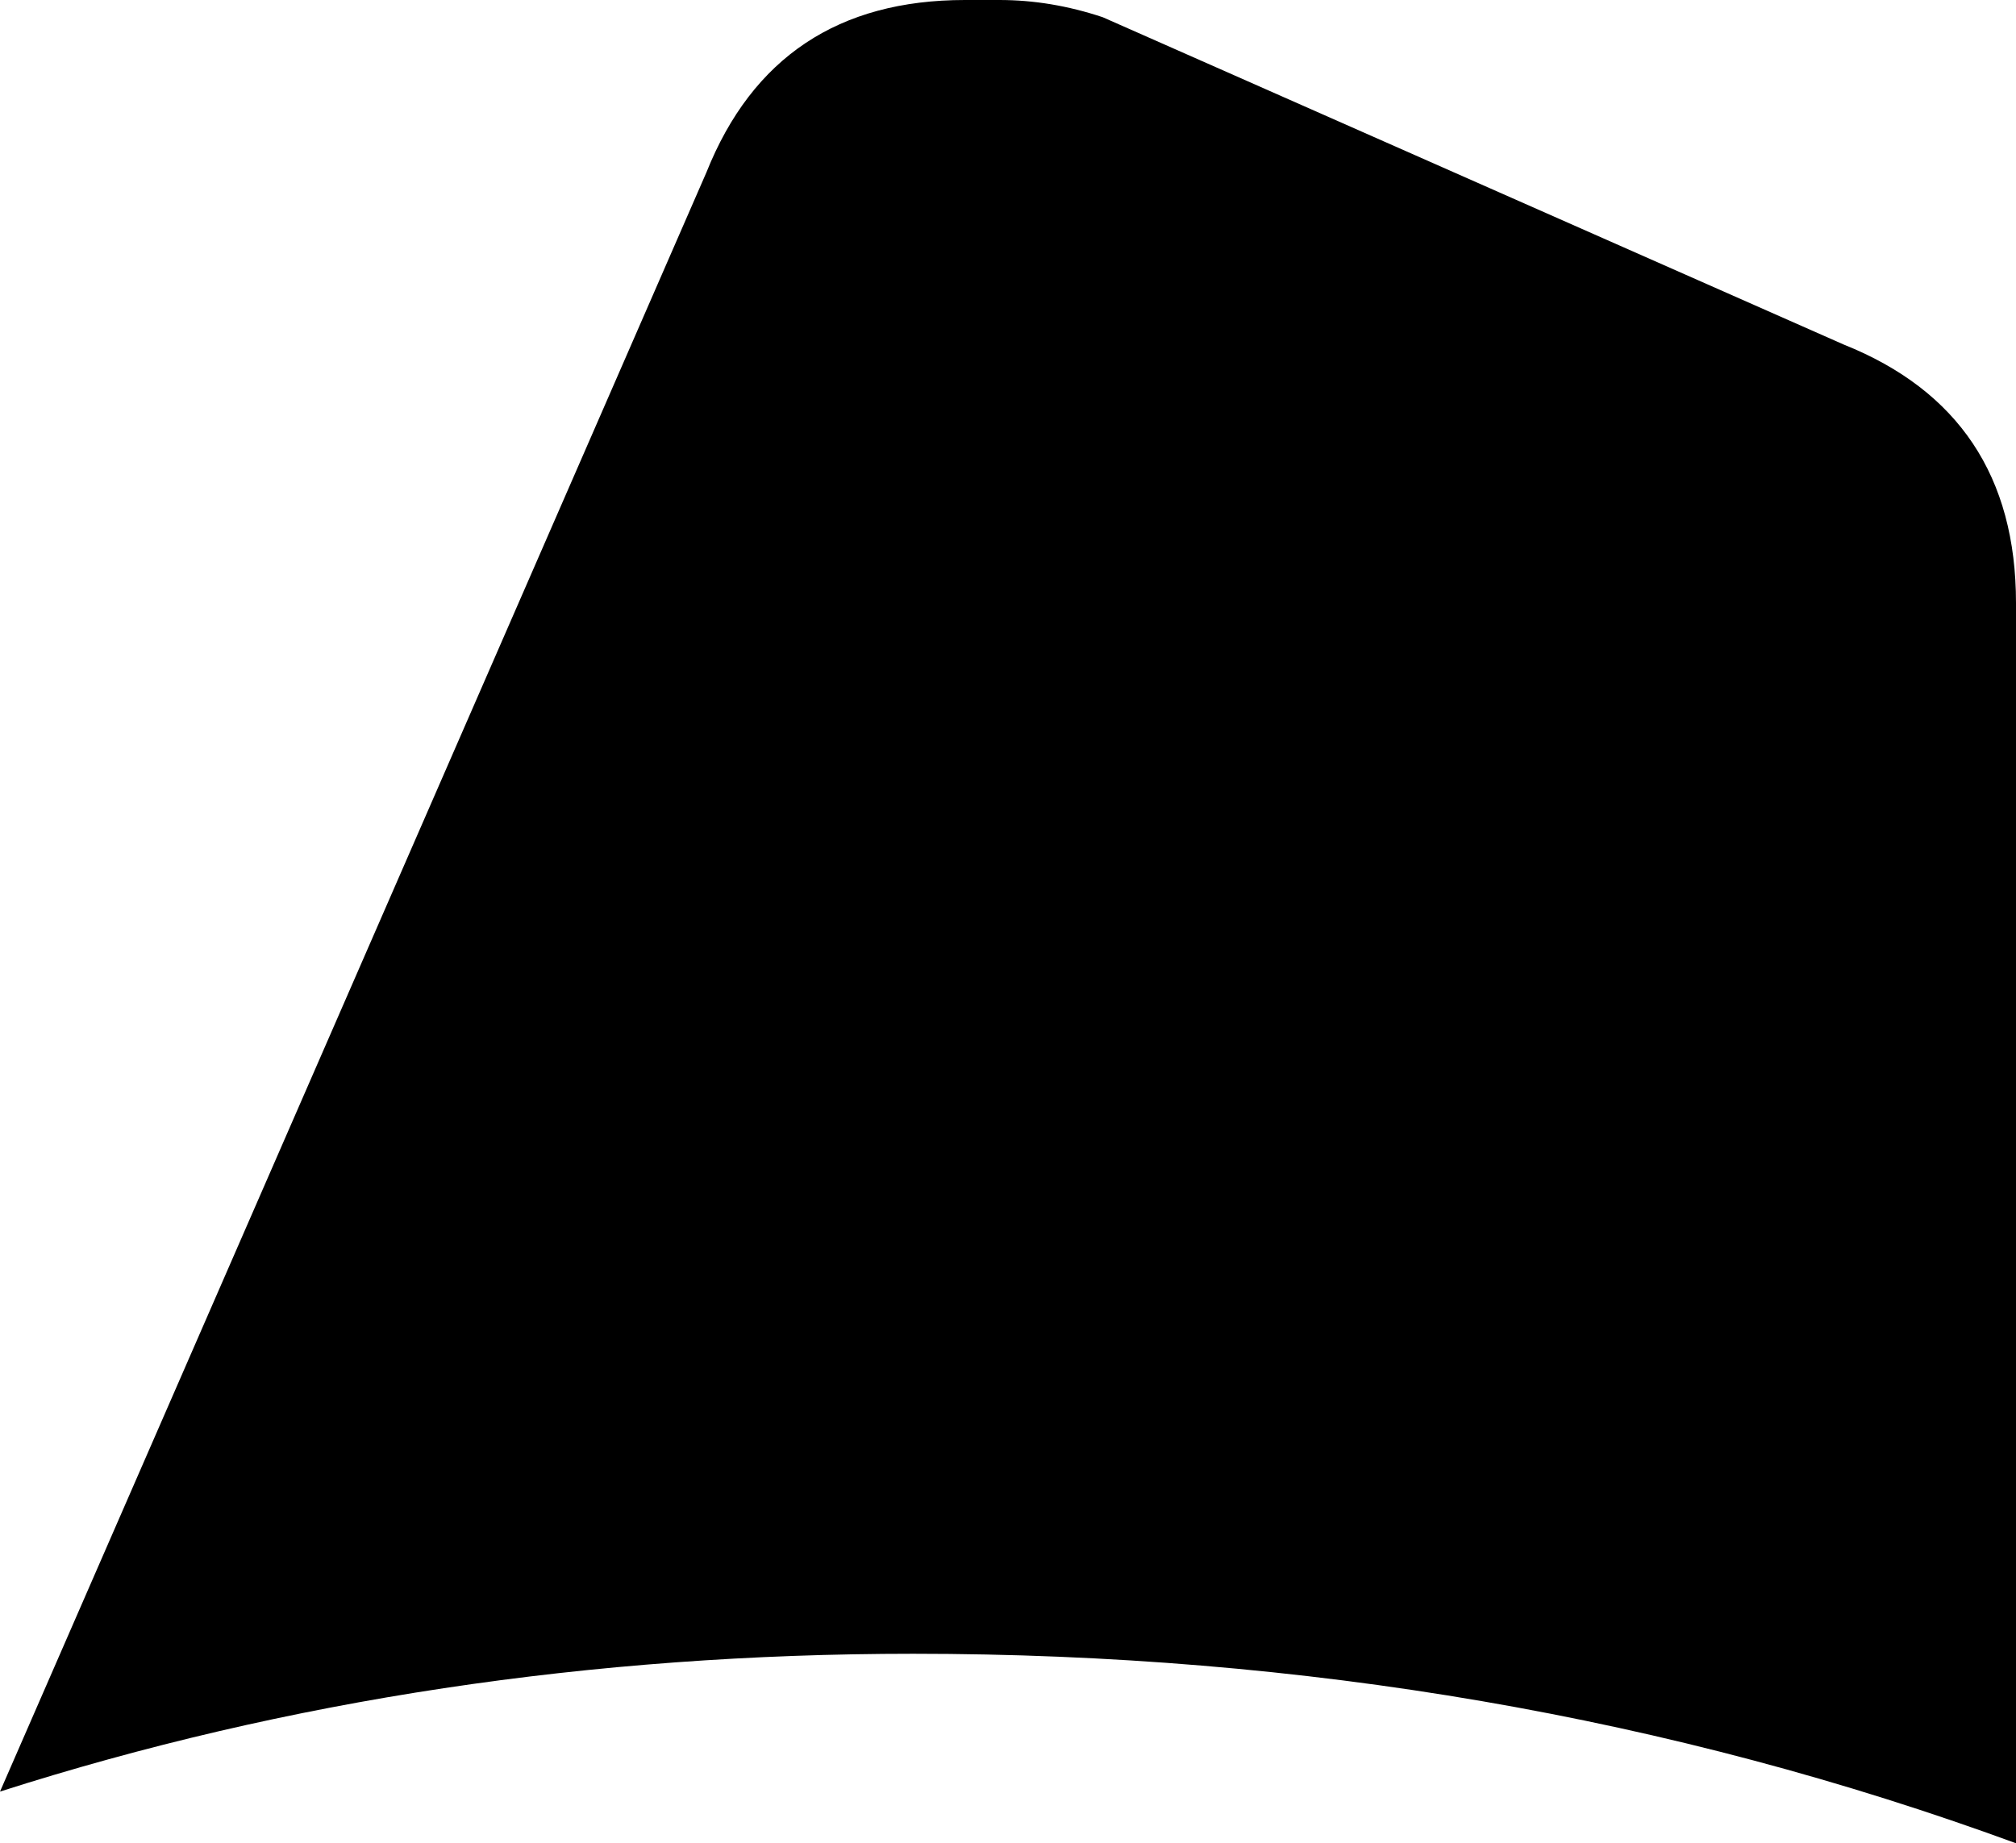 <svg xmlns="http://www.w3.org/2000/svg" viewBox="0 0 117 107">
    <path d="M 0 104 L 41 10 Q 45 0 56 0 L 58 0 Q 61 0 64 1 L 107 20 Q 117 24 117 35 L 117 107 Q 87 96 53 96 Q 25 96 0 104 L 0 104 Z"/>
</svg>
